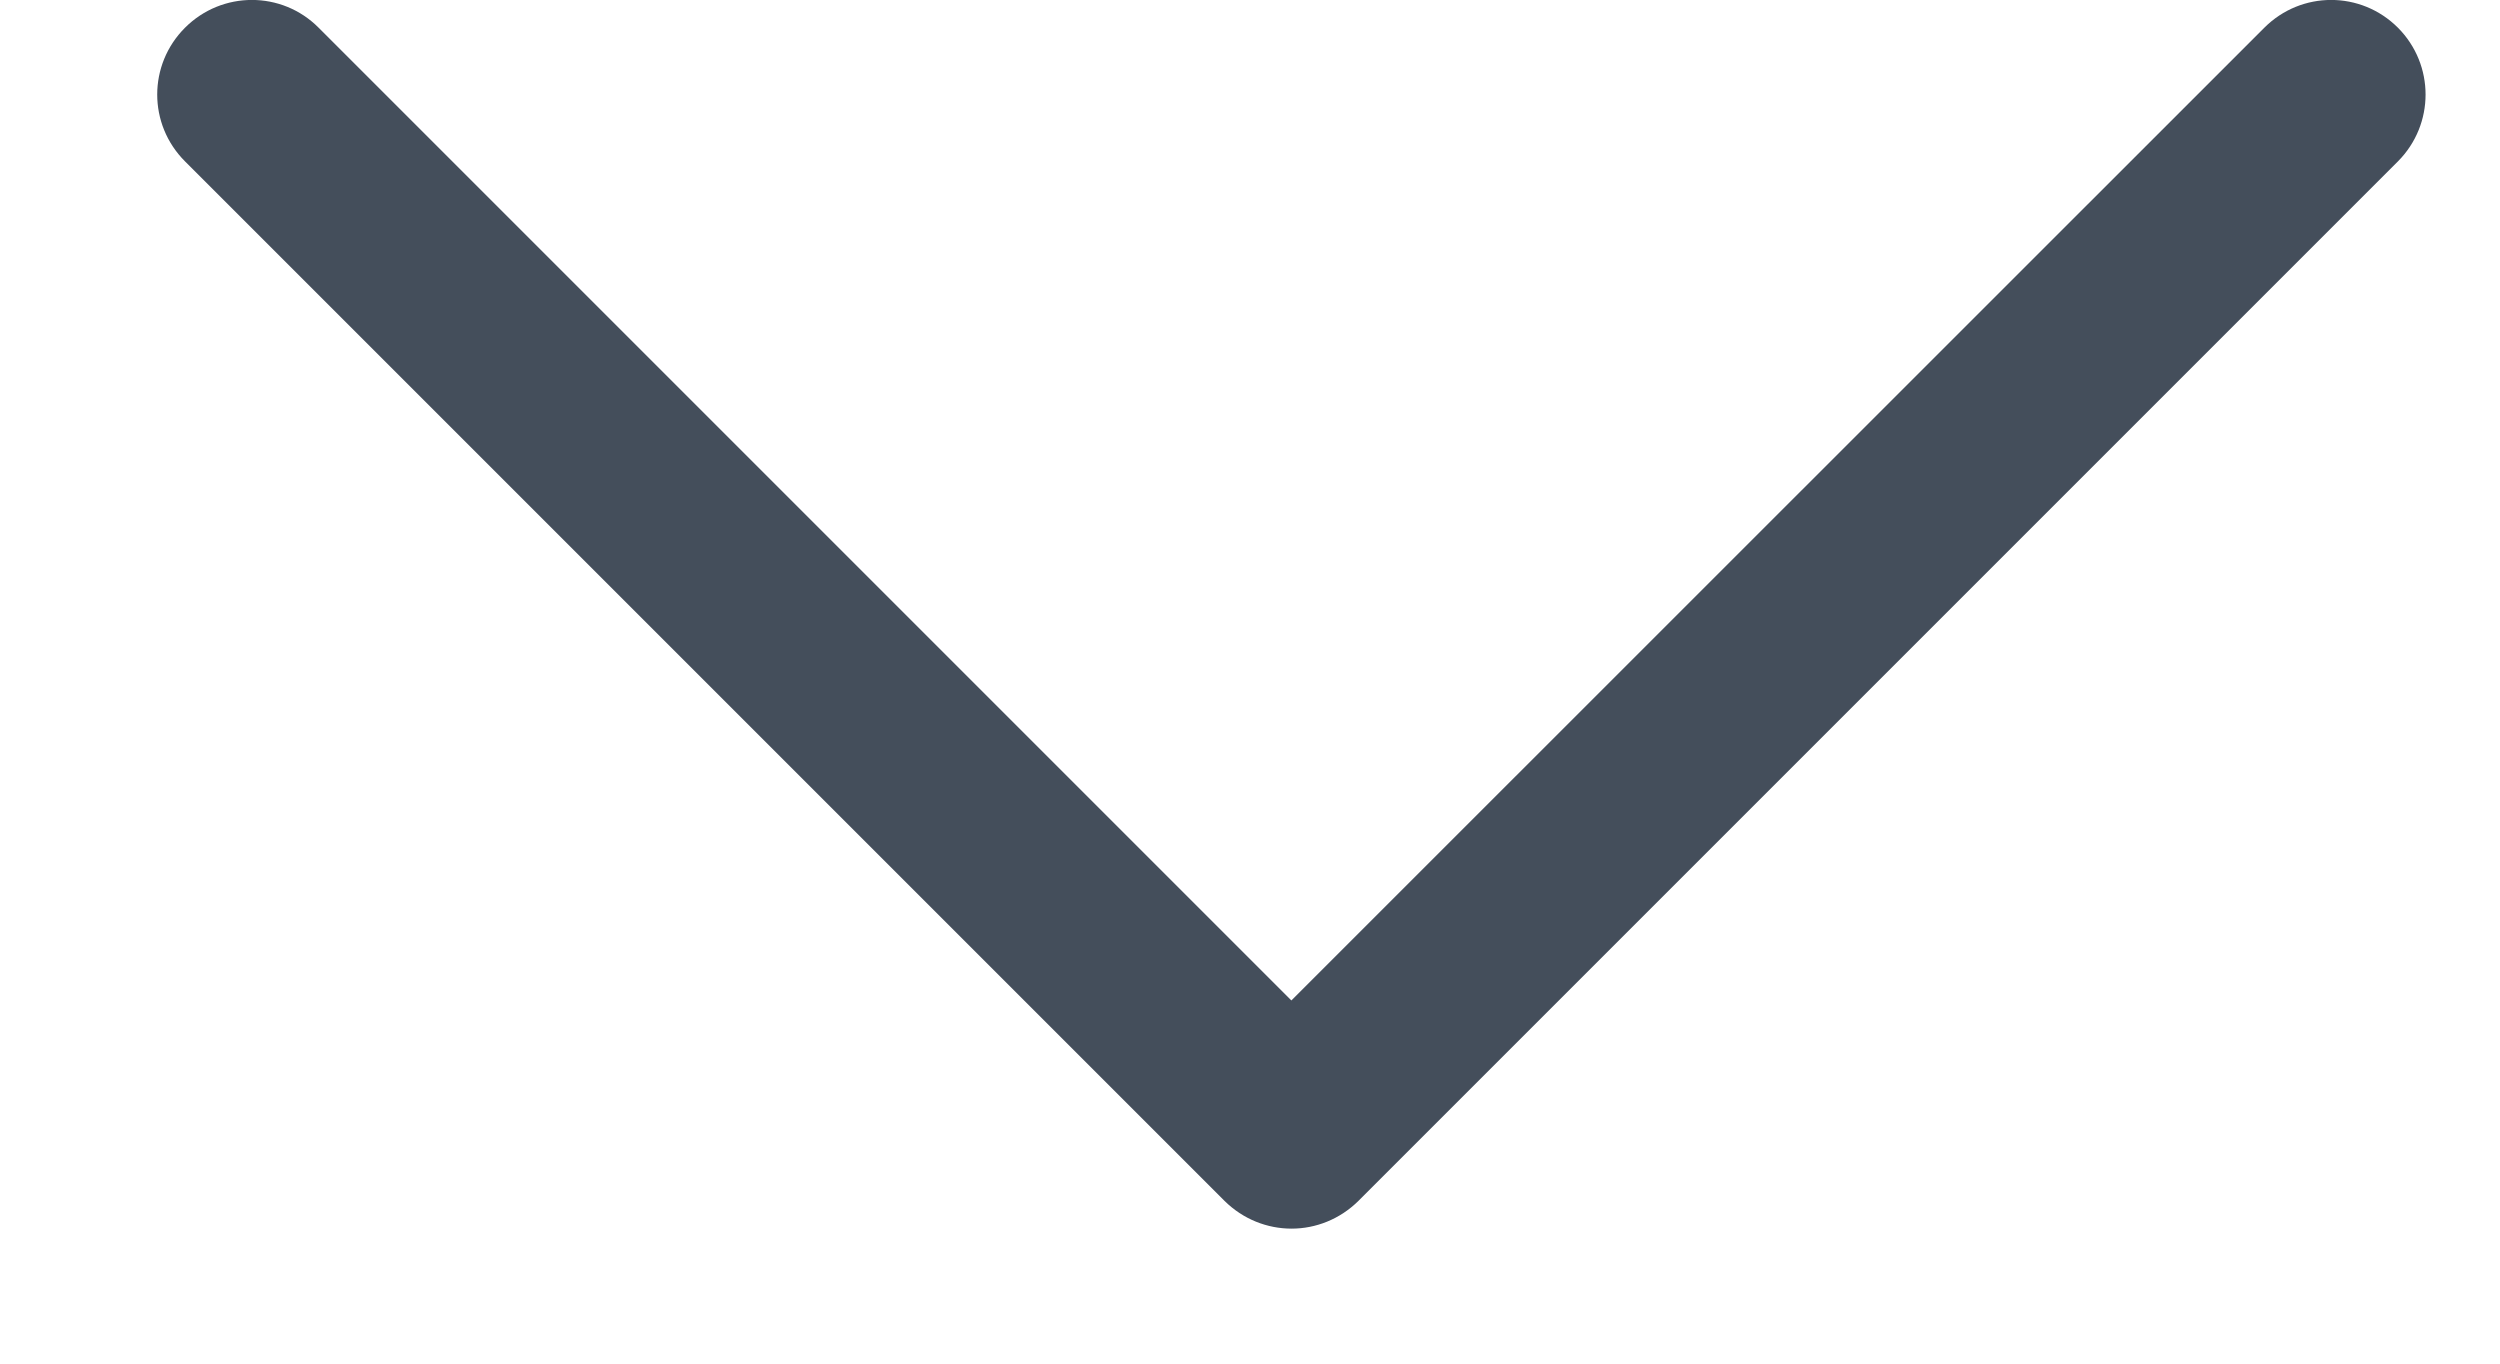 <svg width="11" height="6" viewBox="0 0 11 6" fill="none" xmlns="http://www.w3.org/2000/svg">
<path d="M10.551 0.122C10.388 -0.041 10.126 -0.041 9.963 0.122L5.682 4.402L1.402 0.122C1.24 -0.041 0.977 -0.041 0.814 0.122C0.651 0.285 0.651 0.547 0.814 0.71L5.388 5.284C5.47 5.365 5.576 5.406 5.683 5.406C5.789 5.406 5.895 5.365 5.977 5.284L10.551 0.71C10.713 0.547 10.713 0.285 10.551 0.122Z" fill="#444E5B"/>
</svg>
